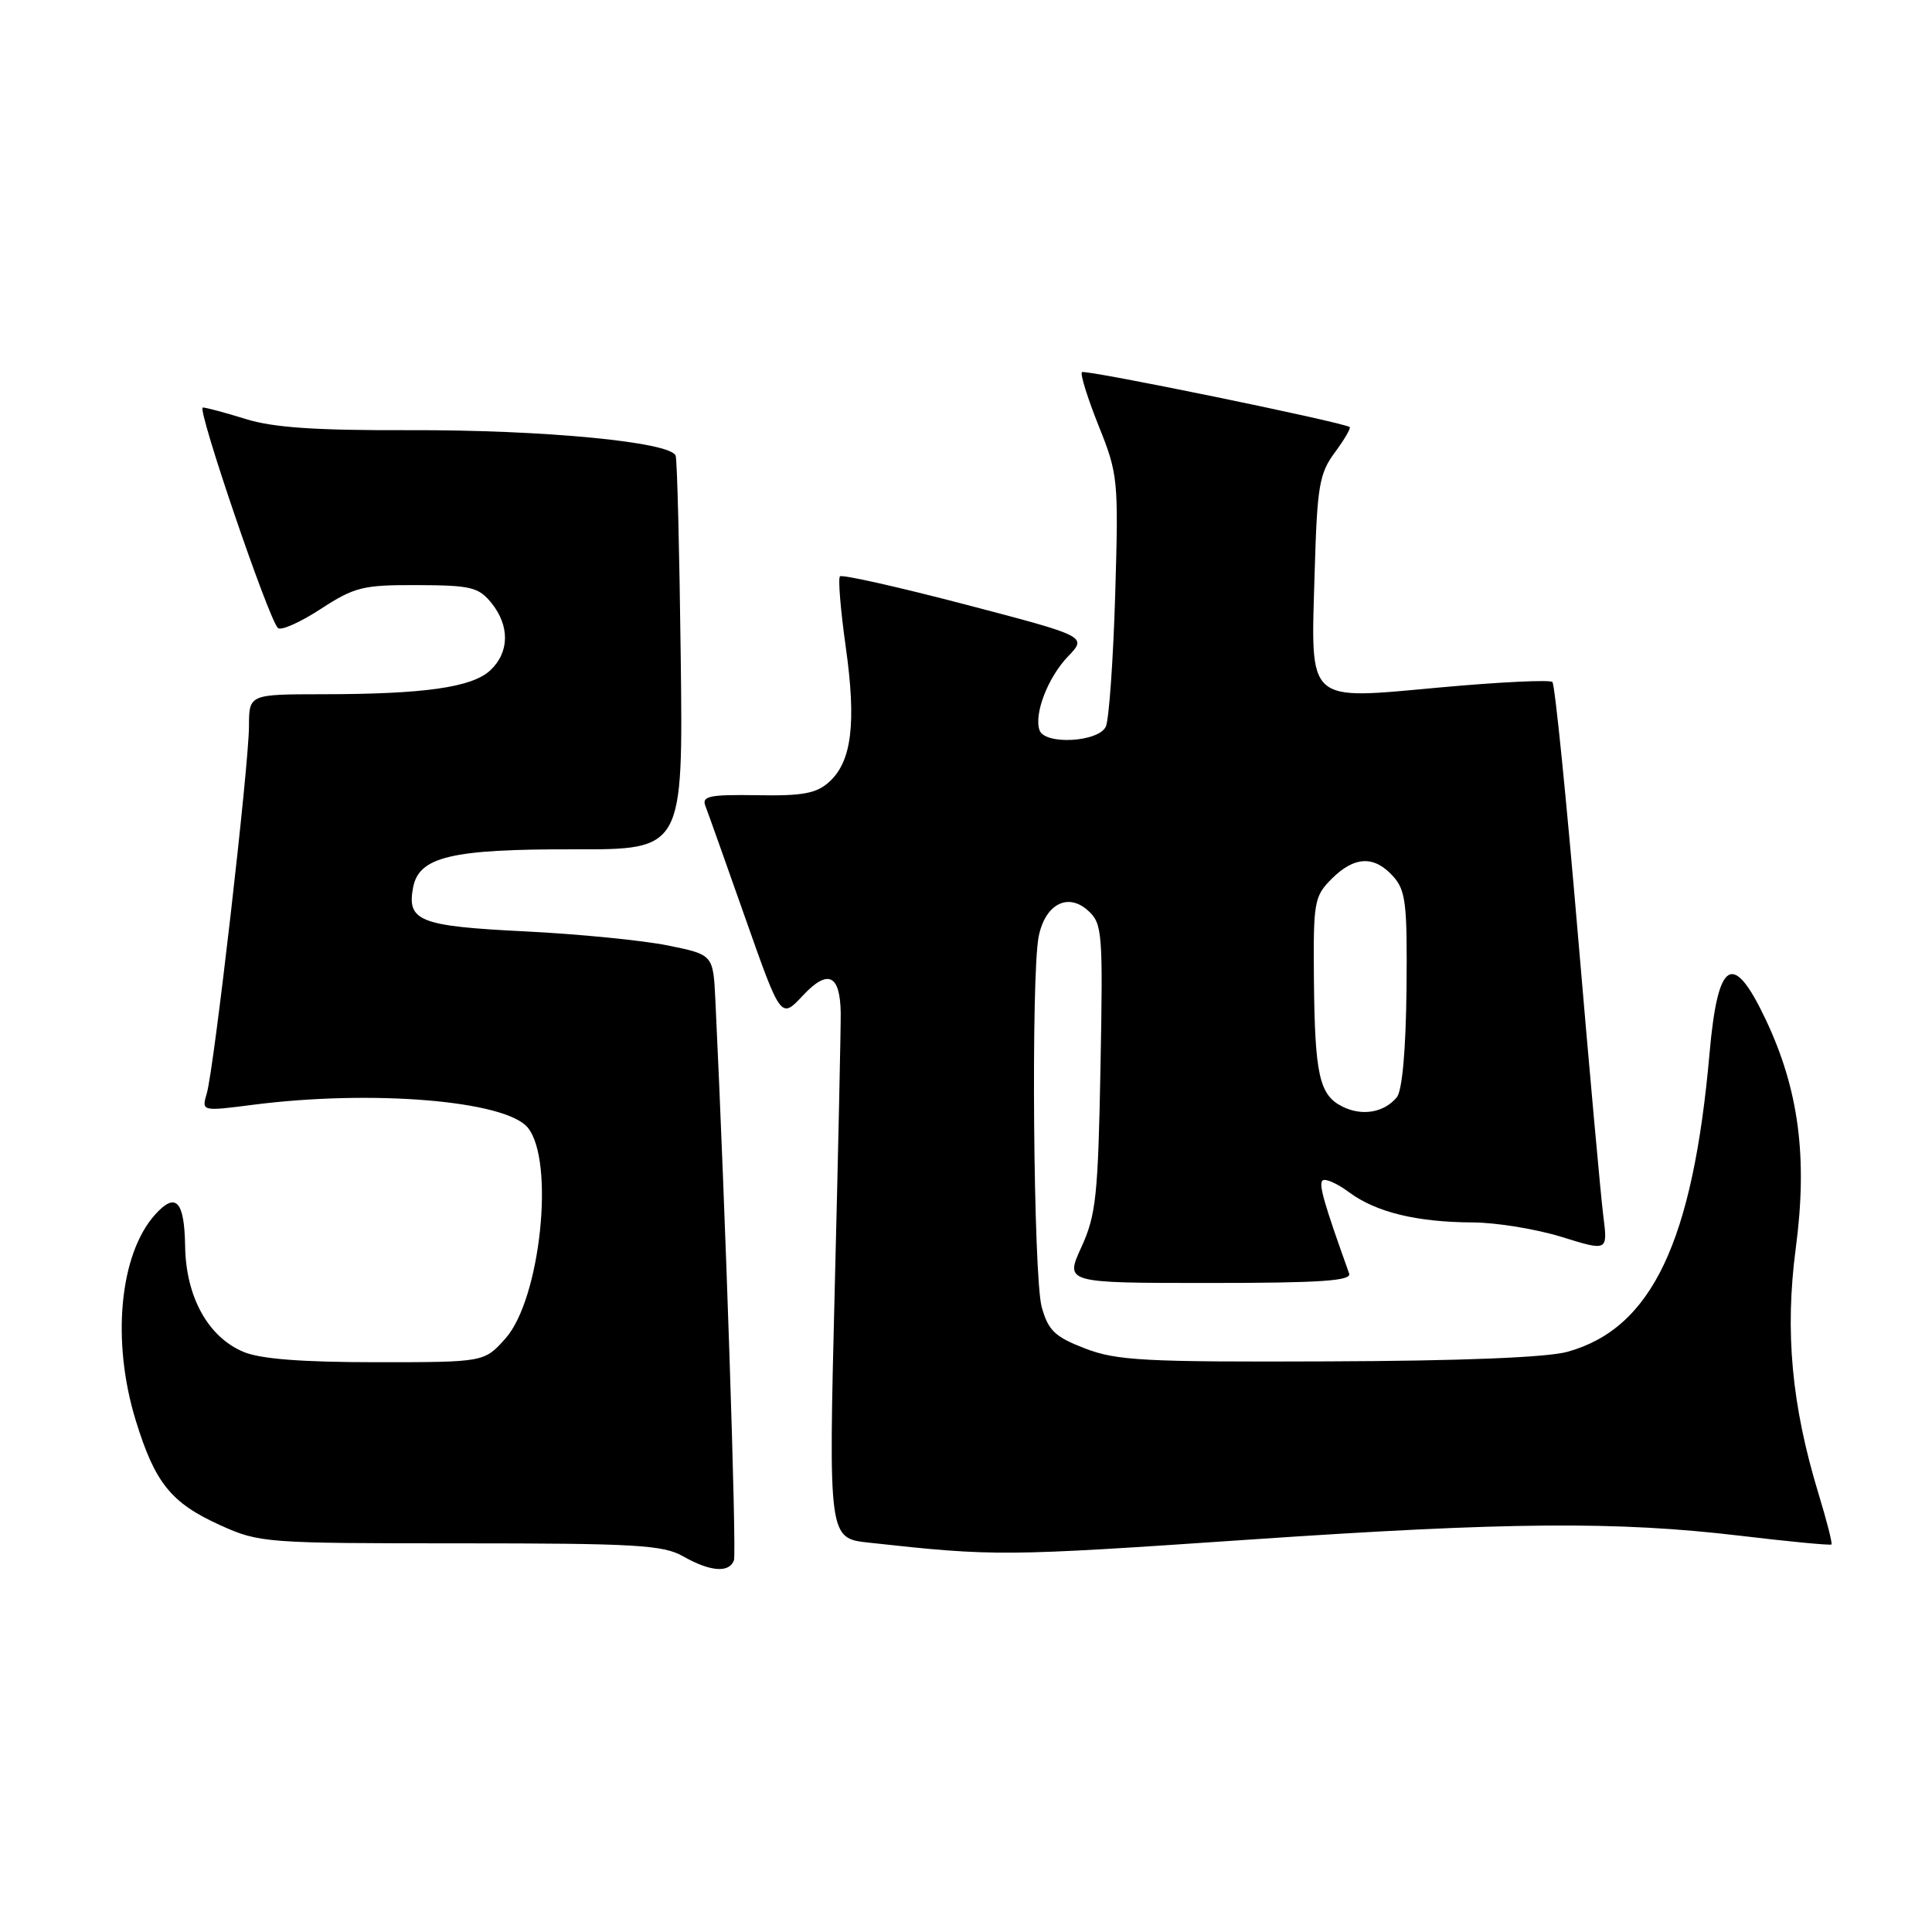 <?xml version="1.0" encoding="UTF-8" standalone="no"?>
<!DOCTYPE svg PUBLIC "-//W3C//DTD SVG 1.1//EN" "http://www.w3.org/Graphics/SVG/1.1/DTD/svg11.dtd" >
<svg xmlns="http://www.w3.org/2000/svg" xmlns:xlink="http://www.w3.org/1999/xlink" version="1.1" viewBox="0 0 256 256">
 <g >
 <path fill="currentColor"
d=" M 97.25 206.75 C 97.63 205.74 96.11 160.01 94.79 132.50 C 94.50 126.50 94.50 126.50 88.50 125.28 C 85.20 124.61 76.65 123.76 69.50 123.41 C 55.57 122.72 53.89 122.05 54.74 117.58 C 55.52 113.52 59.84 112.50 76.00 112.54 C 90.51 112.58 90.51 112.58 90.20 87.04 C 90.03 72.99 89.73 61.00 89.53 60.39 C 88.94 58.56 71.97 56.94 54.19 57.00 C 41.87 57.04 36.21 56.66 32.59 55.53 C 29.89 54.69 27.32 54.00 26.87 54.00 C 26.04 54.00 35.55 81.94 36.82 83.21 C 37.21 83.61 39.75 82.48 42.47 80.71 C 46.99 77.77 48.08 77.50 55.32 77.53 C 62.37 77.55 63.43 77.81 65.11 79.89 C 67.57 82.93 67.51 86.45 64.96 88.83 C 62.53 91.08 56.25 91.98 42.75 91.99 C 33.00 92.00 33.00 92.00 32.99 96.25 C 32.97 101.52 28.36 141.62 27.40 144.88 C 26.70 147.27 26.70 147.27 33.60 146.38 C 49.37 144.37 66.95 145.83 69.92 149.40 C 73.55 153.78 71.62 172.16 66.97 177.36 C 64.17 180.50 64.17 180.50 49.83 180.50 C 39.96 180.50 34.49 180.07 32.26 179.13 C 27.57 177.16 24.64 171.85 24.53 165.15 C 24.44 159.12 23.30 157.90 20.58 160.91 C 15.83 166.16 14.74 177.71 18.00 188.26 C 20.55 196.53 22.68 199.16 29.21 202.11 C 34.36 204.44 35.20 204.50 61.00 204.50 C 84.17 204.50 87.88 204.72 90.50 206.21 C 94.09 208.26 96.62 208.46 97.25 206.75 Z  M 165.50 204.01 C 199.76 201.67 214.25 201.56 230.46 203.48 C 237.04 204.27 242.54 204.79 242.68 204.65 C 242.82 204.51 242.05 201.49 240.97 197.95 C 237.39 186.19 236.49 176.44 237.95 165.38 C 239.54 153.37 238.36 144.38 233.97 135.10 C 229.63 125.92 227.63 127.11 226.53 139.50 C 224.32 164.56 218.88 176.01 207.70 179.12 C 205.01 179.87 193.62 180.33 176.00 180.39 C 151.63 180.49 147.96 180.29 143.78 178.68 C 139.76 177.13 138.90 176.30 138.03 173.18 C 136.93 169.19 136.60 129.25 137.63 124.09 C 138.49 119.81 141.50 118.23 144.17 120.66 C 146.07 122.37 146.16 123.48 145.82 141.48 C 145.50 158.44 145.23 161.01 143.29 165.25 C 141.11 170.00 141.11 170.00 160.16 170.00 C 174.98 170.00 179.11 169.72 178.77 168.75 C 175.43 159.43 174.72 156.95 175.23 156.43 C 175.57 156.10 177.16 156.79 178.76 157.98 C 182.35 160.64 187.73 161.94 195.16 161.98 C 198.27 161.99 203.57 162.86 206.93 163.90 C 213.04 165.80 213.04 165.80 212.45 161.15 C 212.12 158.59 210.60 141.75 209.07 123.73 C 207.54 105.70 206.03 90.69 205.70 90.37 C 205.38 90.05 198.73 90.37 190.93 91.08 C 172.88 92.72 173.69 93.46 174.20 75.79 C 174.53 64.41 174.81 62.74 176.87 59.96 C 178.14 58.24 179.02 56.73 178.84 56.59 C 177.96 55.94 143.75 48.92 143.36 49.31 C 143.11 49.56 144.11 52.75 145.57 56.41 C 148.16 62.86 148.22 63.54 147.77 78.78 C 147.51 87.43 146.95 95.29 146.54 96.25 C 145.64 98.34 138.42 98.75 137.74 96.75 C 136.99 94.59 138.86 89.75 141.51 86.99 C 144.06 84.33 144.06 84.33 127.92 80.10 C 119.05 77.78 111.57 76.10 111.30 76.37 C 111.03 76.63 111.38 80.83 112.06 85.68 C 113.49 95.78 112.87 100.91 109.87 103.61 C 108.18 105.14 106.34 105.48 100.33 105.37 C 94.04 105.27 92.97 105.49 93.46 106.77 C 93.79 107.61 96.17 114.31 98.76 121.66 C 103.47 135.03 103.47 135.03 106.36 131.94 C 109.70 128.36 111.32 129.10 111.40 134.22 C 111.42 136.03 111.07 152.42 110.61 170.66 C 109.78 203.83 109.78 203.83 115.14 204.41 C 131.86 206.24 132.82 206.24 165.50 204.01 Z  M 177.88 146.63 C 174.81 145.10 174.22 142.44 174.10 129.70 C 174.01 119.51 174.14 118.77 176.45 116.45 C 179.47 113.44 182.09 113.33 184.60 116.12 C 186.28 117.99 186.48 119.74 186.37 131.12 C 186.28 139.17 185.80 144.53 185.08 145.40 C 183.40 147.43 180.48 147.93 177.88 146.63 Z "/>
</g>
</svg>